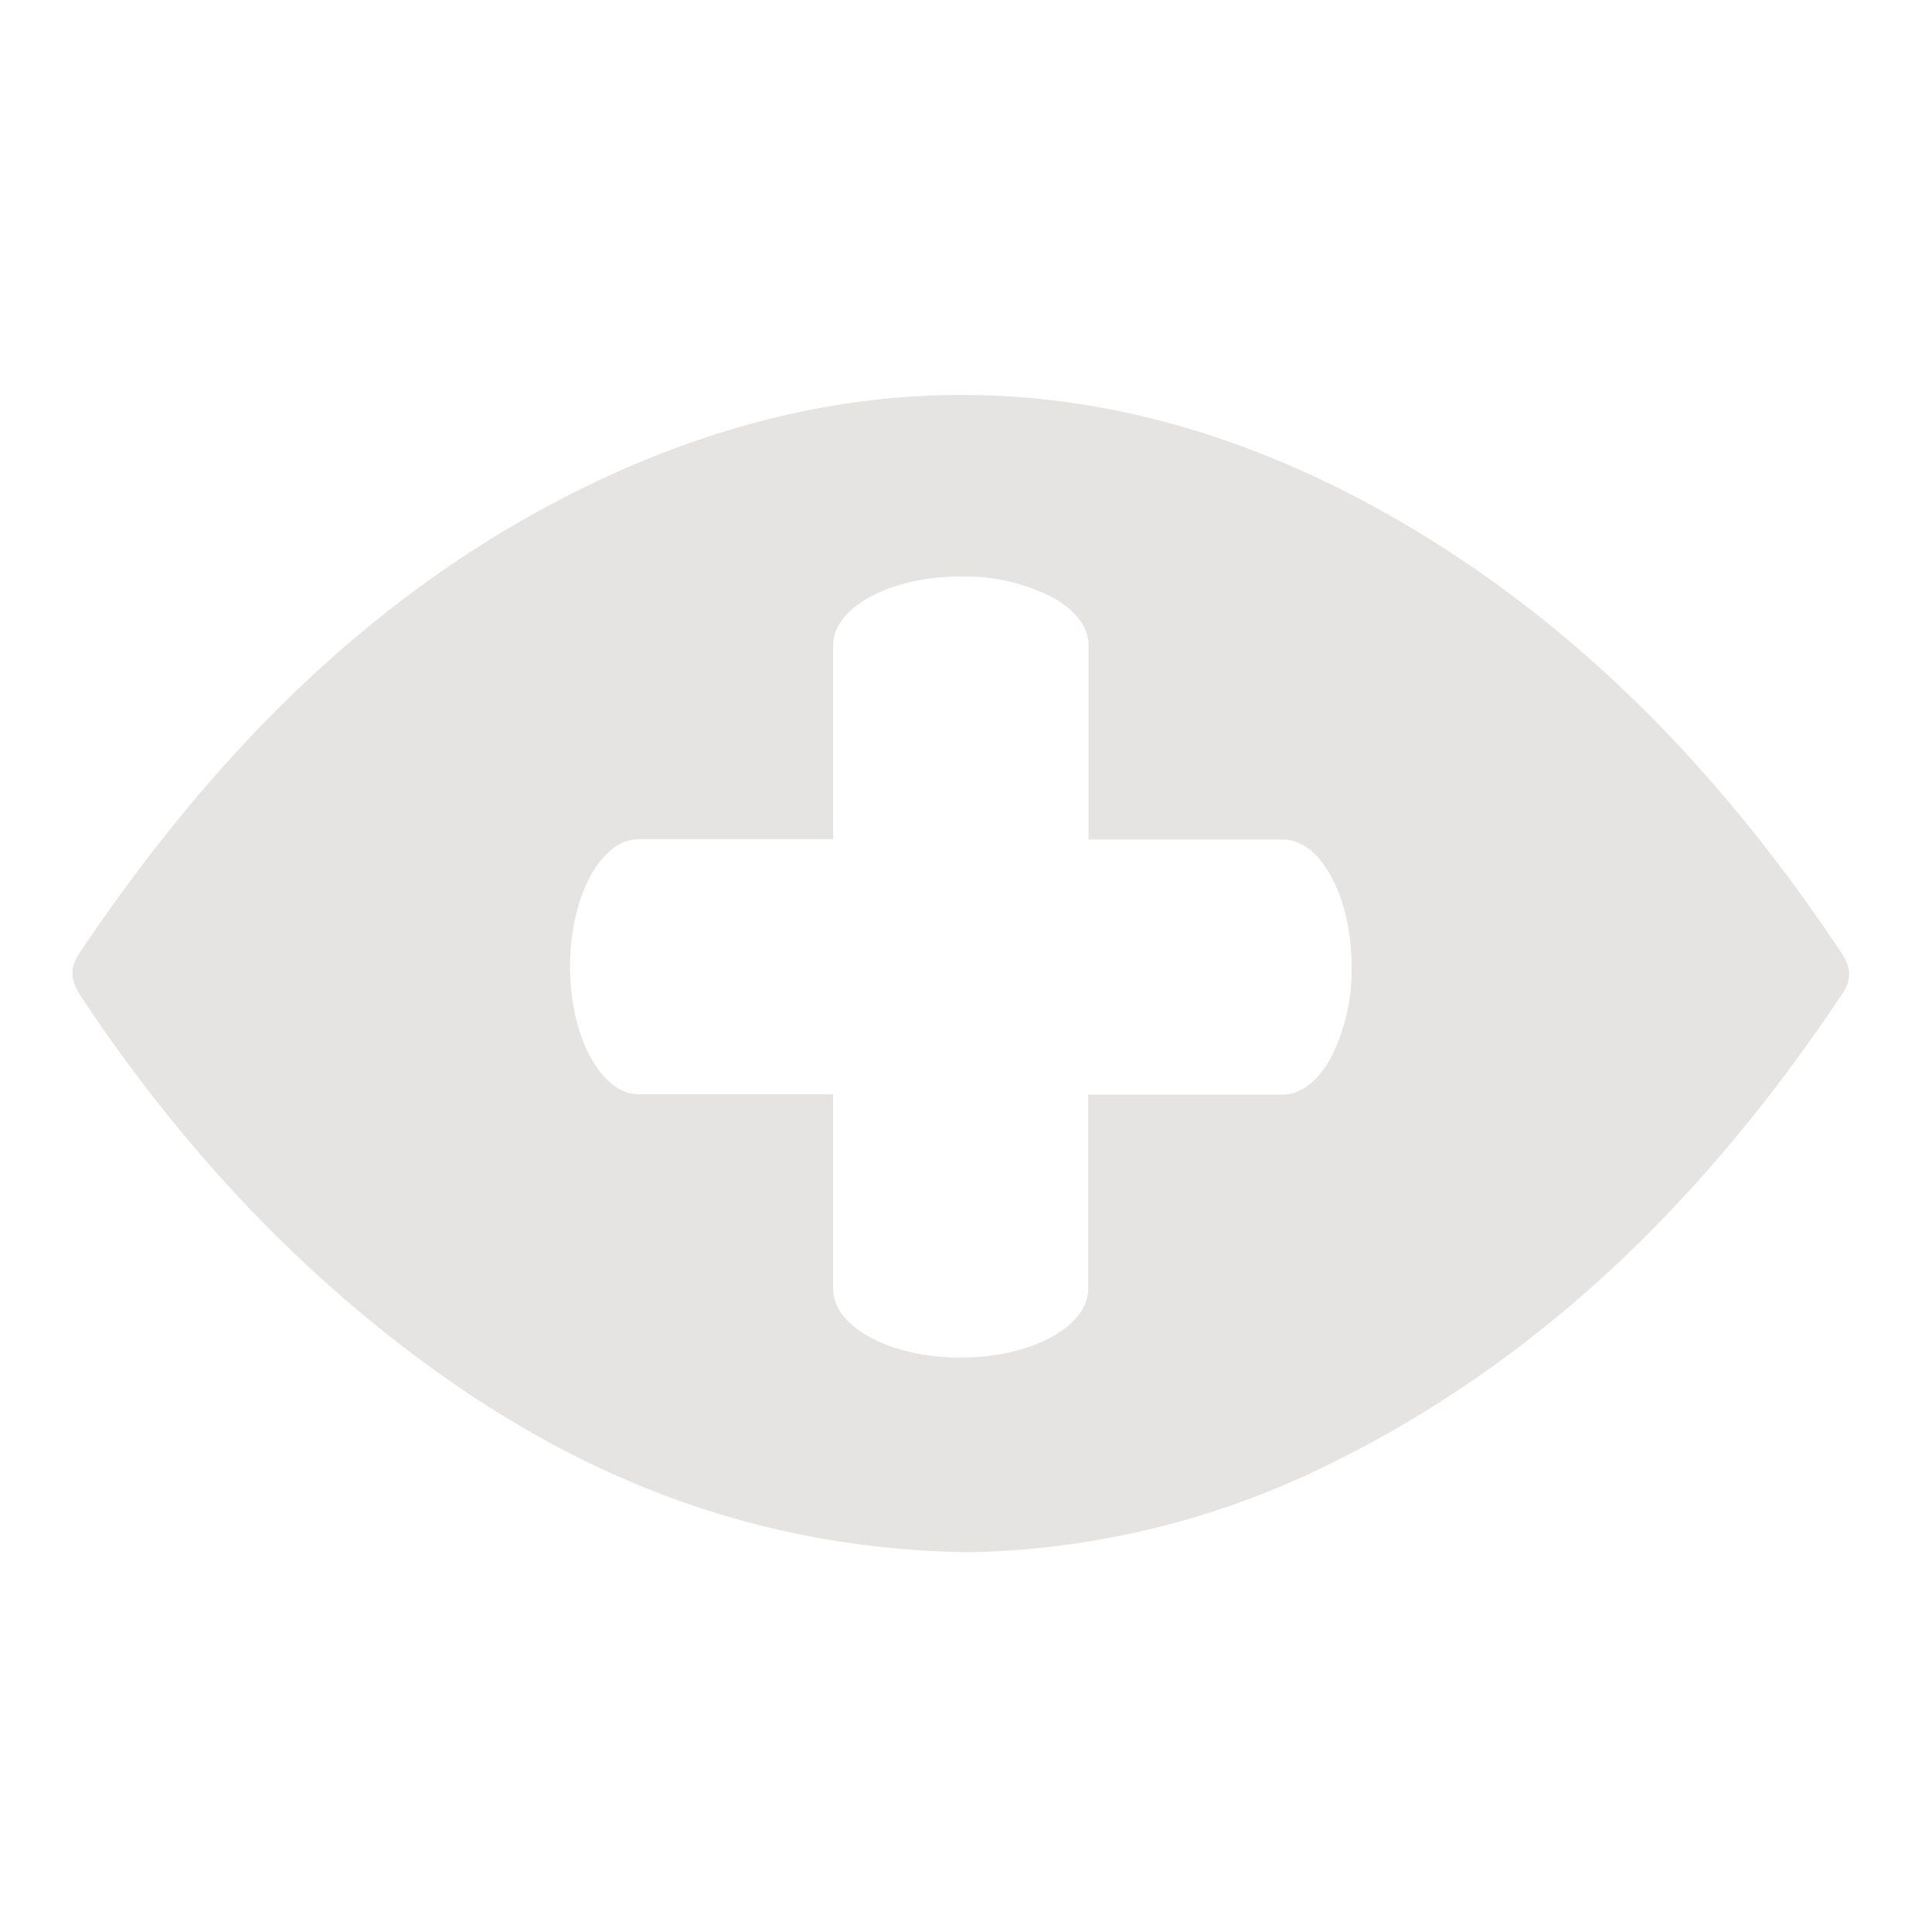 <?xml version="1.0" encoding="UTF-8" standalone="no"?>
<svg
   version="1.1"
   viewBox="0 0 256 256"
   id="svg1"
   sodipodi:docname="eye_plus.svg"
   inkscape:version="1.3.2 (091e20e, 2023-11-25, custom)"
   xmlns:inkscape="http://www.inkscape.org/namespaces/inkscape"
   xmlns:sodipodi="http://sodipodi.sourceforge.net/DTD/sodipodi-0.dtd"
   xmlns="http://www.w3.org/2000/svg"
   xmlns:svg="http://www.w3.org/2000/svg">
  <defs
     id="defs1" />
  <sodipodi:namedview
     id="namedview1"
     pagecolor="#ffffff"
     bordercolor="#000000"
     borderopacity="0.25"
     inkscape:showpageshadow="2"
     inkscape:pageopacity="0.0"
     inkscape:pagecheckerboard="0"
     inkscape:deskcolor="#d1d1d1"
     inkscape:zoom="4.5820312"
     inkscape:cx="127.89088"
     inkscape:cy="128"
     inkscape:window-width="3440"
     inkscape:window-height="1369"
     inkscape:window-x="-8"
     inkscape:window-y="-8"
     inkscape:window-maximized="1"
     inkscape:current-layer="svg1" />
  <title
     id="title1">eye_plus</title>
  <path
     d="m243.67 125.77c-15.93-23.8-35.35-44-60.56-58.06-33.89-18.85-68.77-20.61-104-3.95-29.11 13.8-50.82 36.09-68.6 62.56-1.47 2.2-1 3.84 0.3 5.84 12.64 19 27.79 35.6 46.3 49.05 21 15.24 44.18 24.1 71.28 24.47a112.24 112.24 0 0 0 45.61-10.63c29.79-14.06 52.12-36.38 70.17-63.45 1.49-2.29 0.83-3.91-0.5-5.83zm-67.29 14.32c-1.65 3.06-3.92 4.95-6.44 4.95h-25.75v25.74c0 5-7.56 9.11-16.9 9.11-6.71 0-12.51-2.11-15.23-5.16a5.94 5.94 0 0 1-1.67-3.95v-25.78h-25.73c-5 0-9.12-7.56-9.12-16.9s4.08-16.9 9.11-16.9h25.74v-25.7c0-5 7.57-9.11 16.9-9.11a25.71 25.71 0 0 1 12 2.67c3.06 1.65 4.95 3.92 4.95 6.44v25.74h25.75c5 0 9.11 7.57 9.11 16.9a25.68 25.68 0 0 1-2.72 11.95z"
     id="path1"
     style="fill:#e5e4e2;fill-opacity:1" />
</svg>
